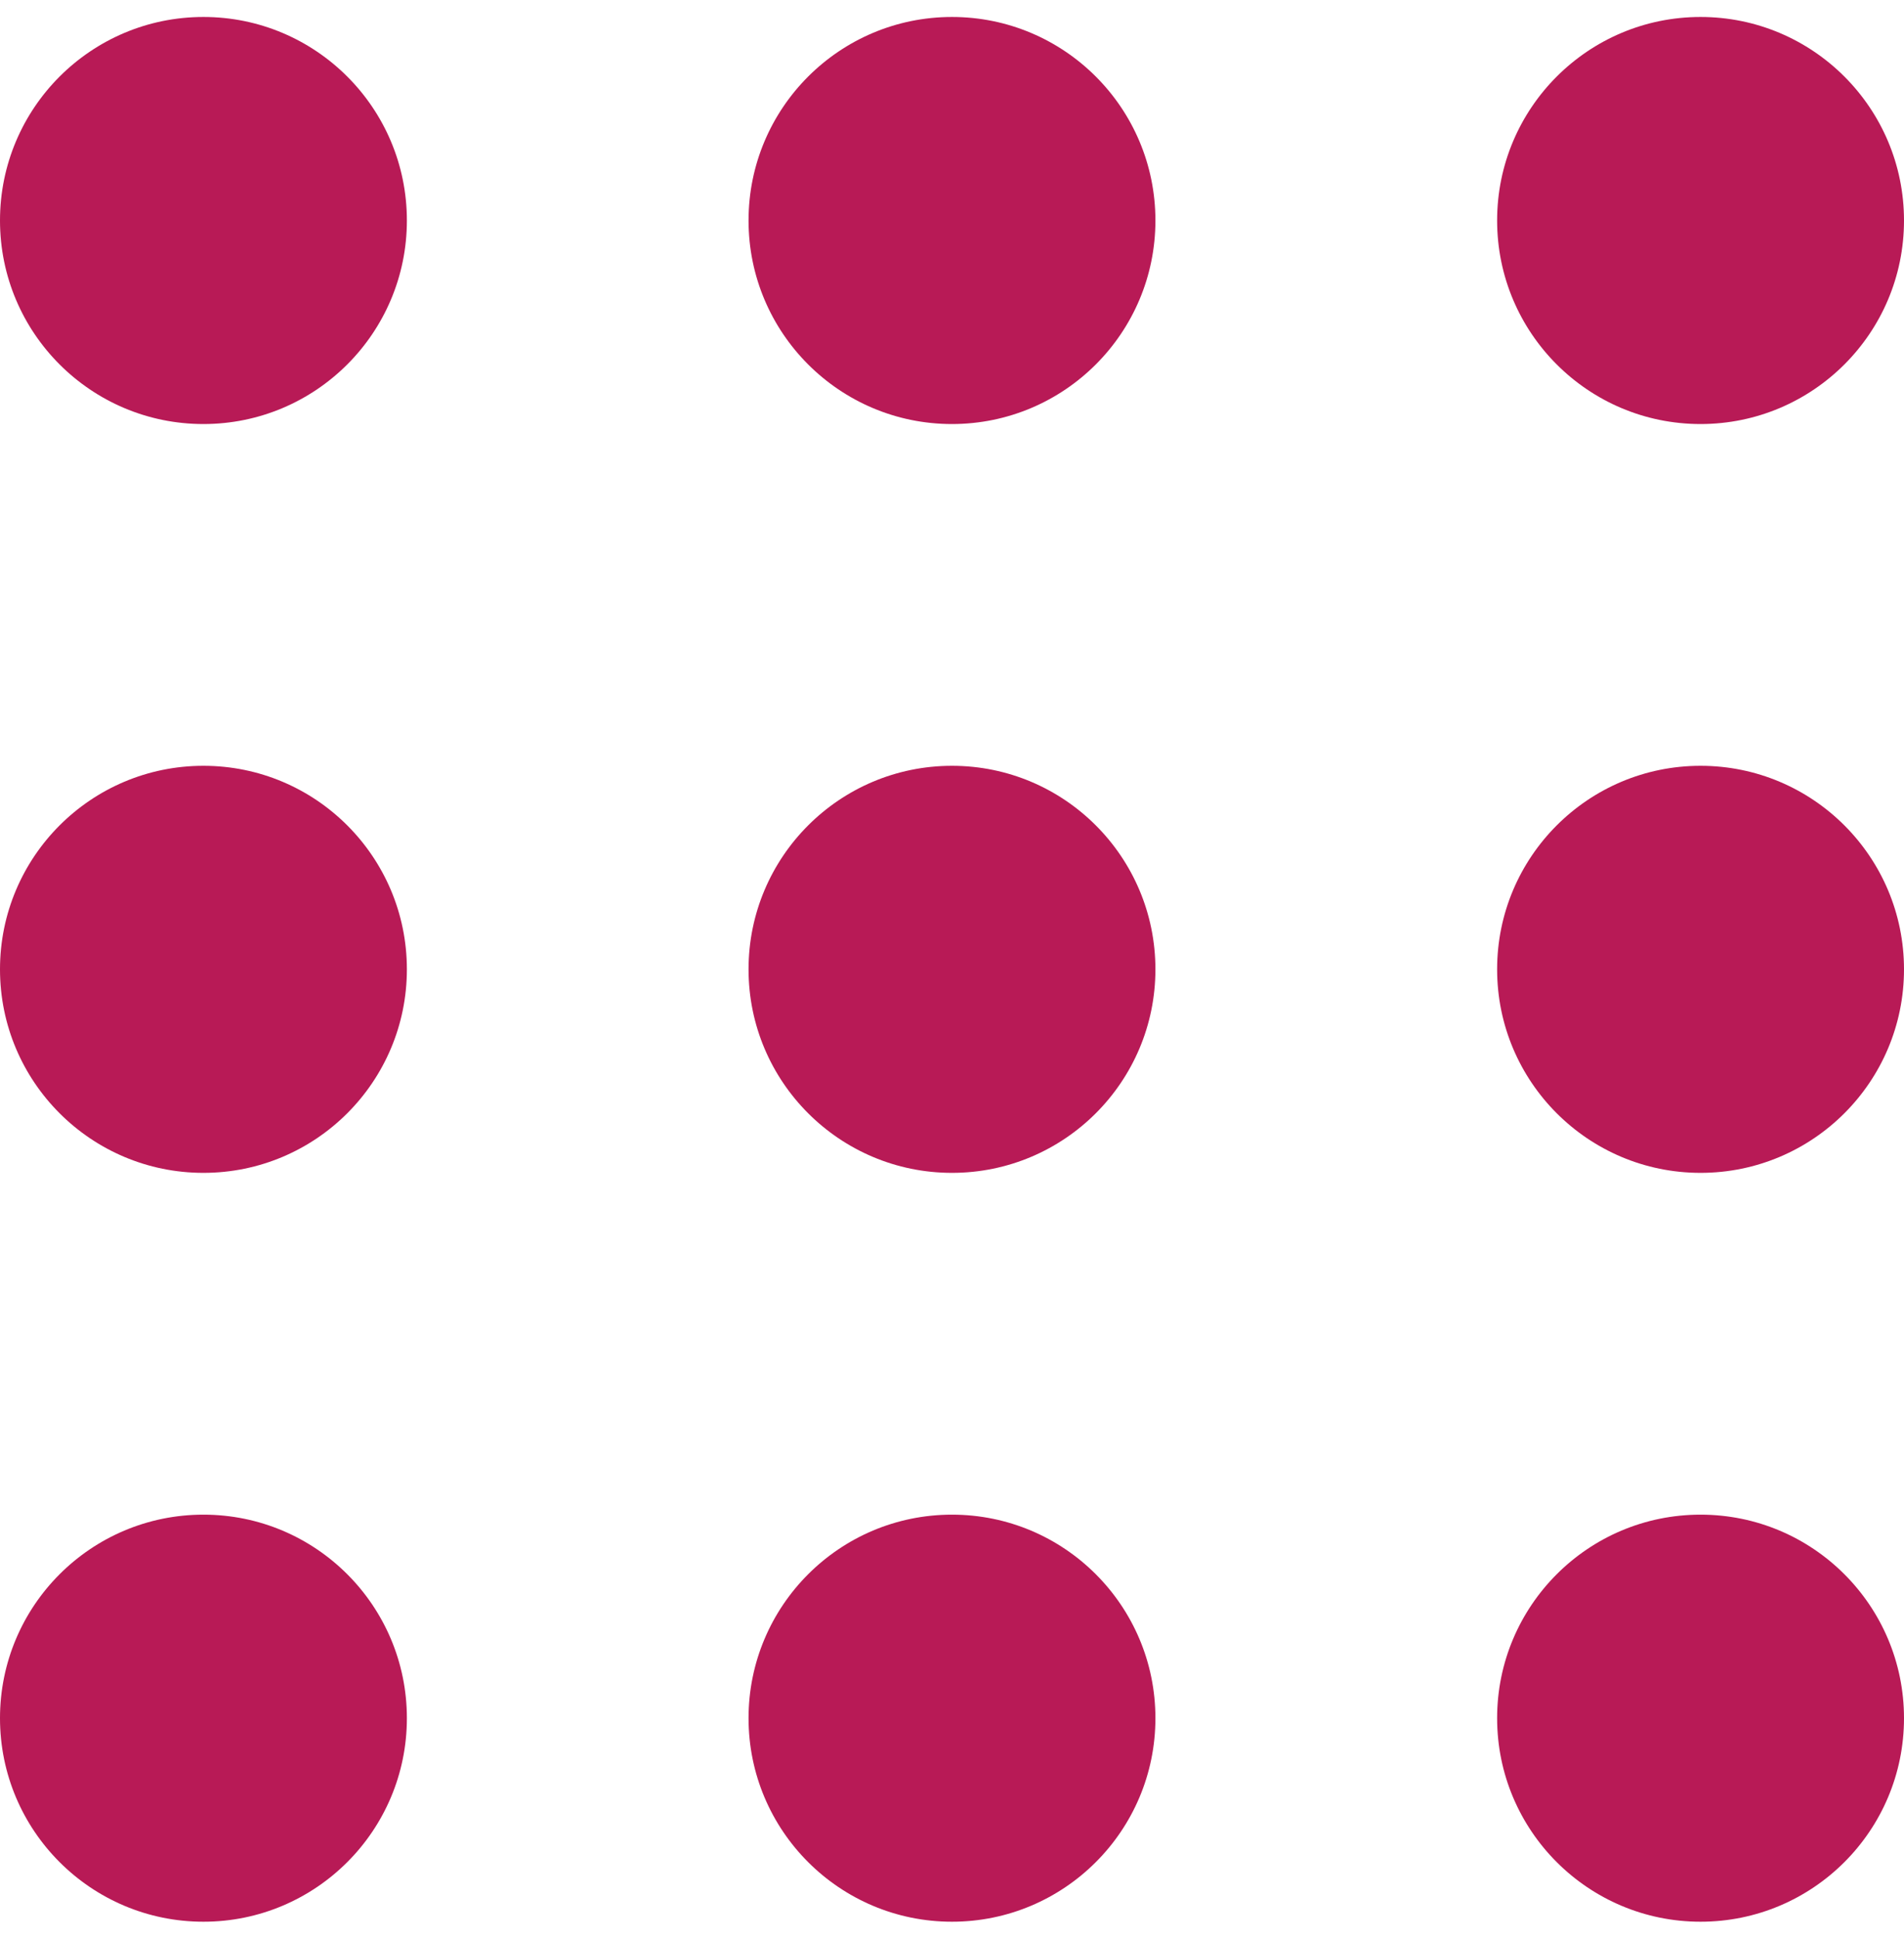 <?xml version="1.0" encoding="UTF-8"?>
<svg width="56px" height="57px" viewBox="0 0 56 57" version="1.1" xmlns="http://www.w3.org/2000/svg" xmlns:xlink="http://www.w3.org/1999/xlink">
    <title>Group 30</title>
    <g id="Page-1" stroke="none" stroke-width="1" fill="none" fill-rule="evenodd">
        <g id="Hiero-Homepage---R2-Bio" transform="translate(-705, -1094)" fill="#B81A56">
            <g id="Group-30" transform="translate(705, 1094.499)">
                <path d="M33.983,28 C33.983,31.305 31.304,33.984 27.999,33.984 C24.695,33.984 22.016,31.305 22.016,28 C22.016,24.695 24.695,22.016 27.999,22.016 C31.304,22.016 33.983,24.695 33.983,28" id="Fill-139"></path>
                <path d="M11.967,5.984 C11.967,9.289 9.288,11.968 5.983,11.968 C2.679,11.968 0,9.289 0,5.984 C0,2.679 2.679,0 5.983,0 C9.288,0 11.967,2.679 11.967,5.984" id="Fill-140"></path>
                <path d="M33.983,5.984 C33.983,9.289 31.304,11.968 27.999,11.968 C24.695,11.968 22.016,9.289 22.016,5.984 C22.016,2.679 24.695,0 27.999,0 C31.304,0 33.983,2.679 33.983,5.984" id="Fill-141"></path>
                <path d="M56,5.984 C56,9.289 53.321,11.968 50.016,11.968 C46.712,11.968 44.033,9.289 44.033,5.984 C44.033,2.679 46.712,0 50.016,0 C53.321,0 56,2.679 56,5.984" id="Fill-142"></path>
                <path d="M11.967,28 C11.967,31.305 9.288,33.984 5.983,33.984 C2.679,33.984 0,31.305 0,28 C0,24.695 2.679,22.016 5.983,22.016 C9.288,22.016 11.967,24.695 11.967,28" id="Fill-143"></path>
                <path d="M56,28 C56,31.305 53.321,33.984 50.016,33.984 C46.712,33.984 44.033,31.305 44.033,28 C44.033,24.695 46.712,22.016 50.016,22.016 C53.321,22.016 56,24.695 56,28" id="Fill-144"></path>
                <path d="M11.967,50.017 C11.967,53.322 9.288,56.001 5.983,56.001 C2.679,56.001 0,53.322 0,50.017 C0,46.712 2.679,44.033 5.983,44.033 C9.288,44.033 11.967,46.712 11.967,50.017" id="Fill-145"></path>
                <path d="M33.983,50.017 C33.983,53.322 31.304,56.001 27.999,56.001 C24.695,56.001 22.016,53.322 22.016,50.017 C22.016,46.712 24.695,44.033 27.999,44.033 C31.304,44.033 33.983,46.712 33.983,50.017" id="Fill-146"></path>
                <path d="M56,50.017 C56,53.322 53.321,56.001 50.016,56.001 C46.712,56.001 44.033,53.322 44.033,50.017 C44.033,46.712 46.712,44.033 50.016,44.033 C53.321,44.033 56,46.712 56,50.017" id="Fill-147"></path>
            </g>
        </g>
    </g>
</svg>